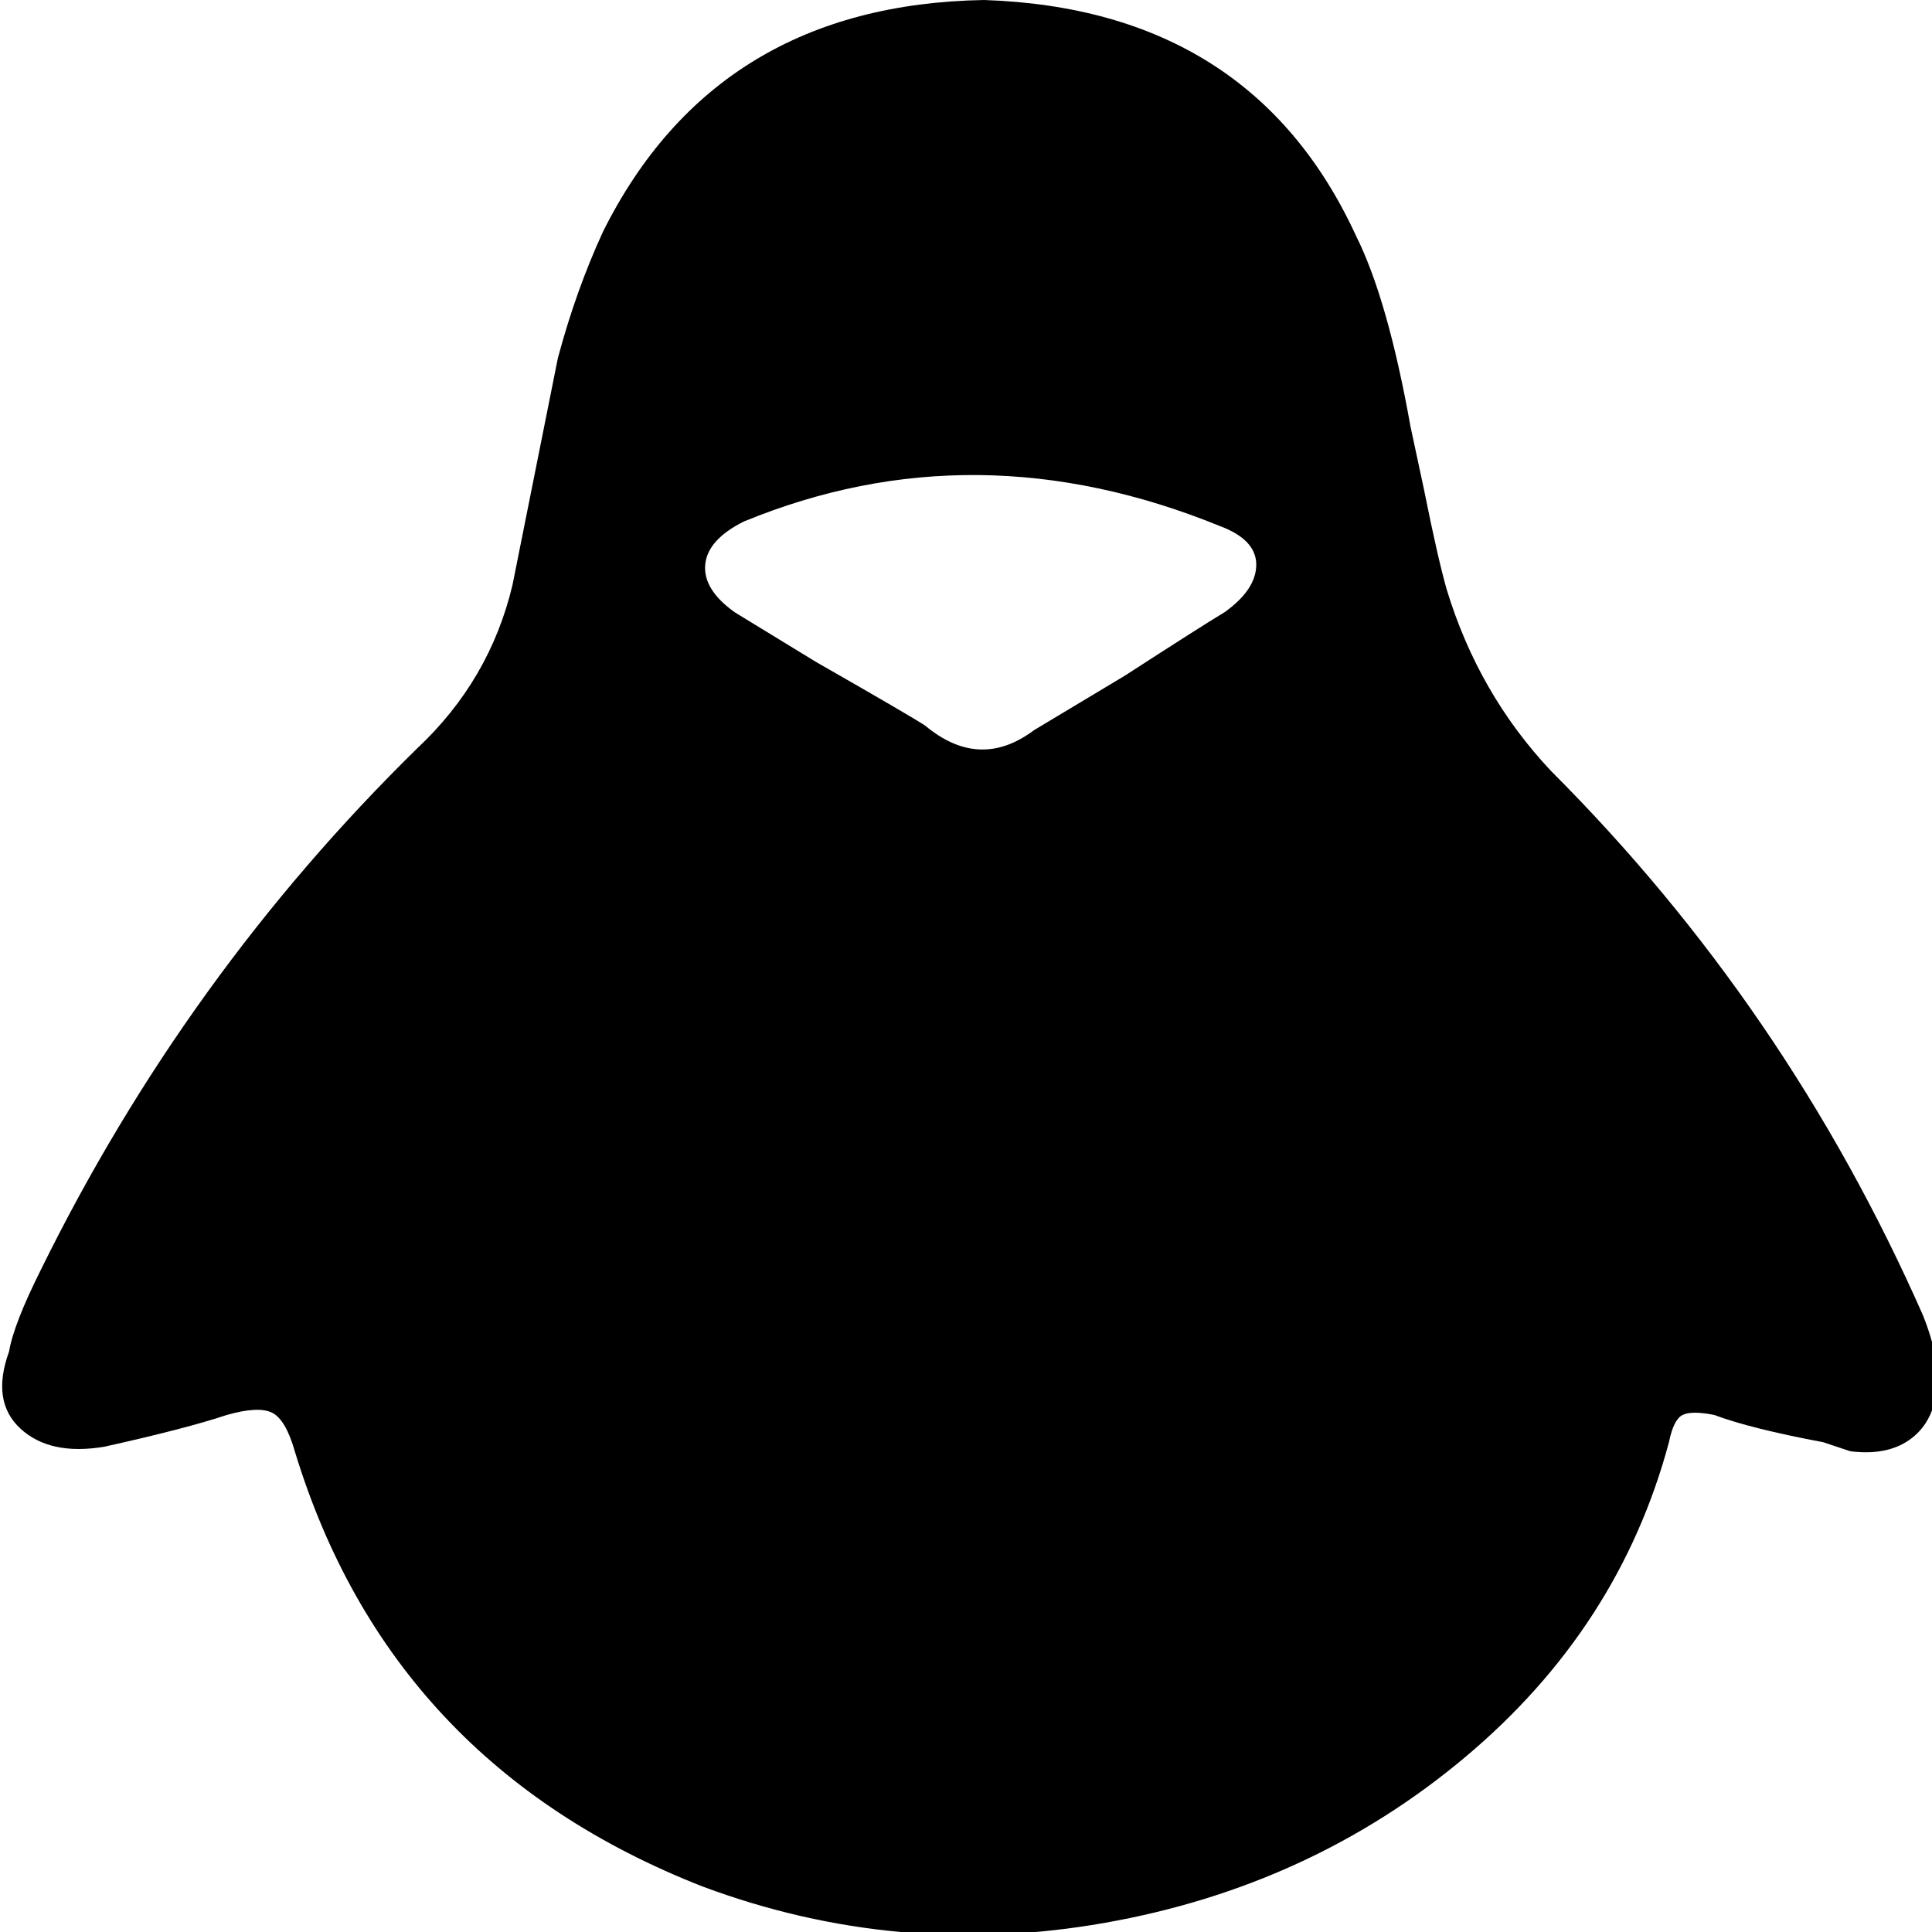 <svg xmlns="http://www.w3.org/2000/svg" viewBox="42 -21 426 426">
      <g transform="scale(1 -1) translate(0 -384)">
        <path d="M312 270Q307 267 290 256L270 244Q258 235 246 245Q243 247 222 259L204 270Q197 275 197.5 280.5Q198 286 206 290Q257 311 311 289Q319 286 319.0 280.5Q319 275 312 270ZM466 115Q436 183 384 235Q368 252 361 275Q359 282 356 297L353 311Q348 339 341 353Q318 403 259 405Q200 404 175 354Q169 341 165 326L155 276Q150 255 134 240Q83 190 51 125Q45 113 44 107Q40 96 46.5 90.0Q53 84 65 86Q83 90 92 93Q99 95 102.0 93.5Q105 92 107 85Q128 16 197 -11Q240 -27 285.5 -19.0Q331 -11 365.0 17.5Q399 46 410 87Q411 92 413.0 93.0Q415 94 420 93Q428 90 444 87L450 85Q458 84 463.0 87.5Q468 91 469.0 98.0Q470 105 466 115Z" />
      </g>
    </svg>
